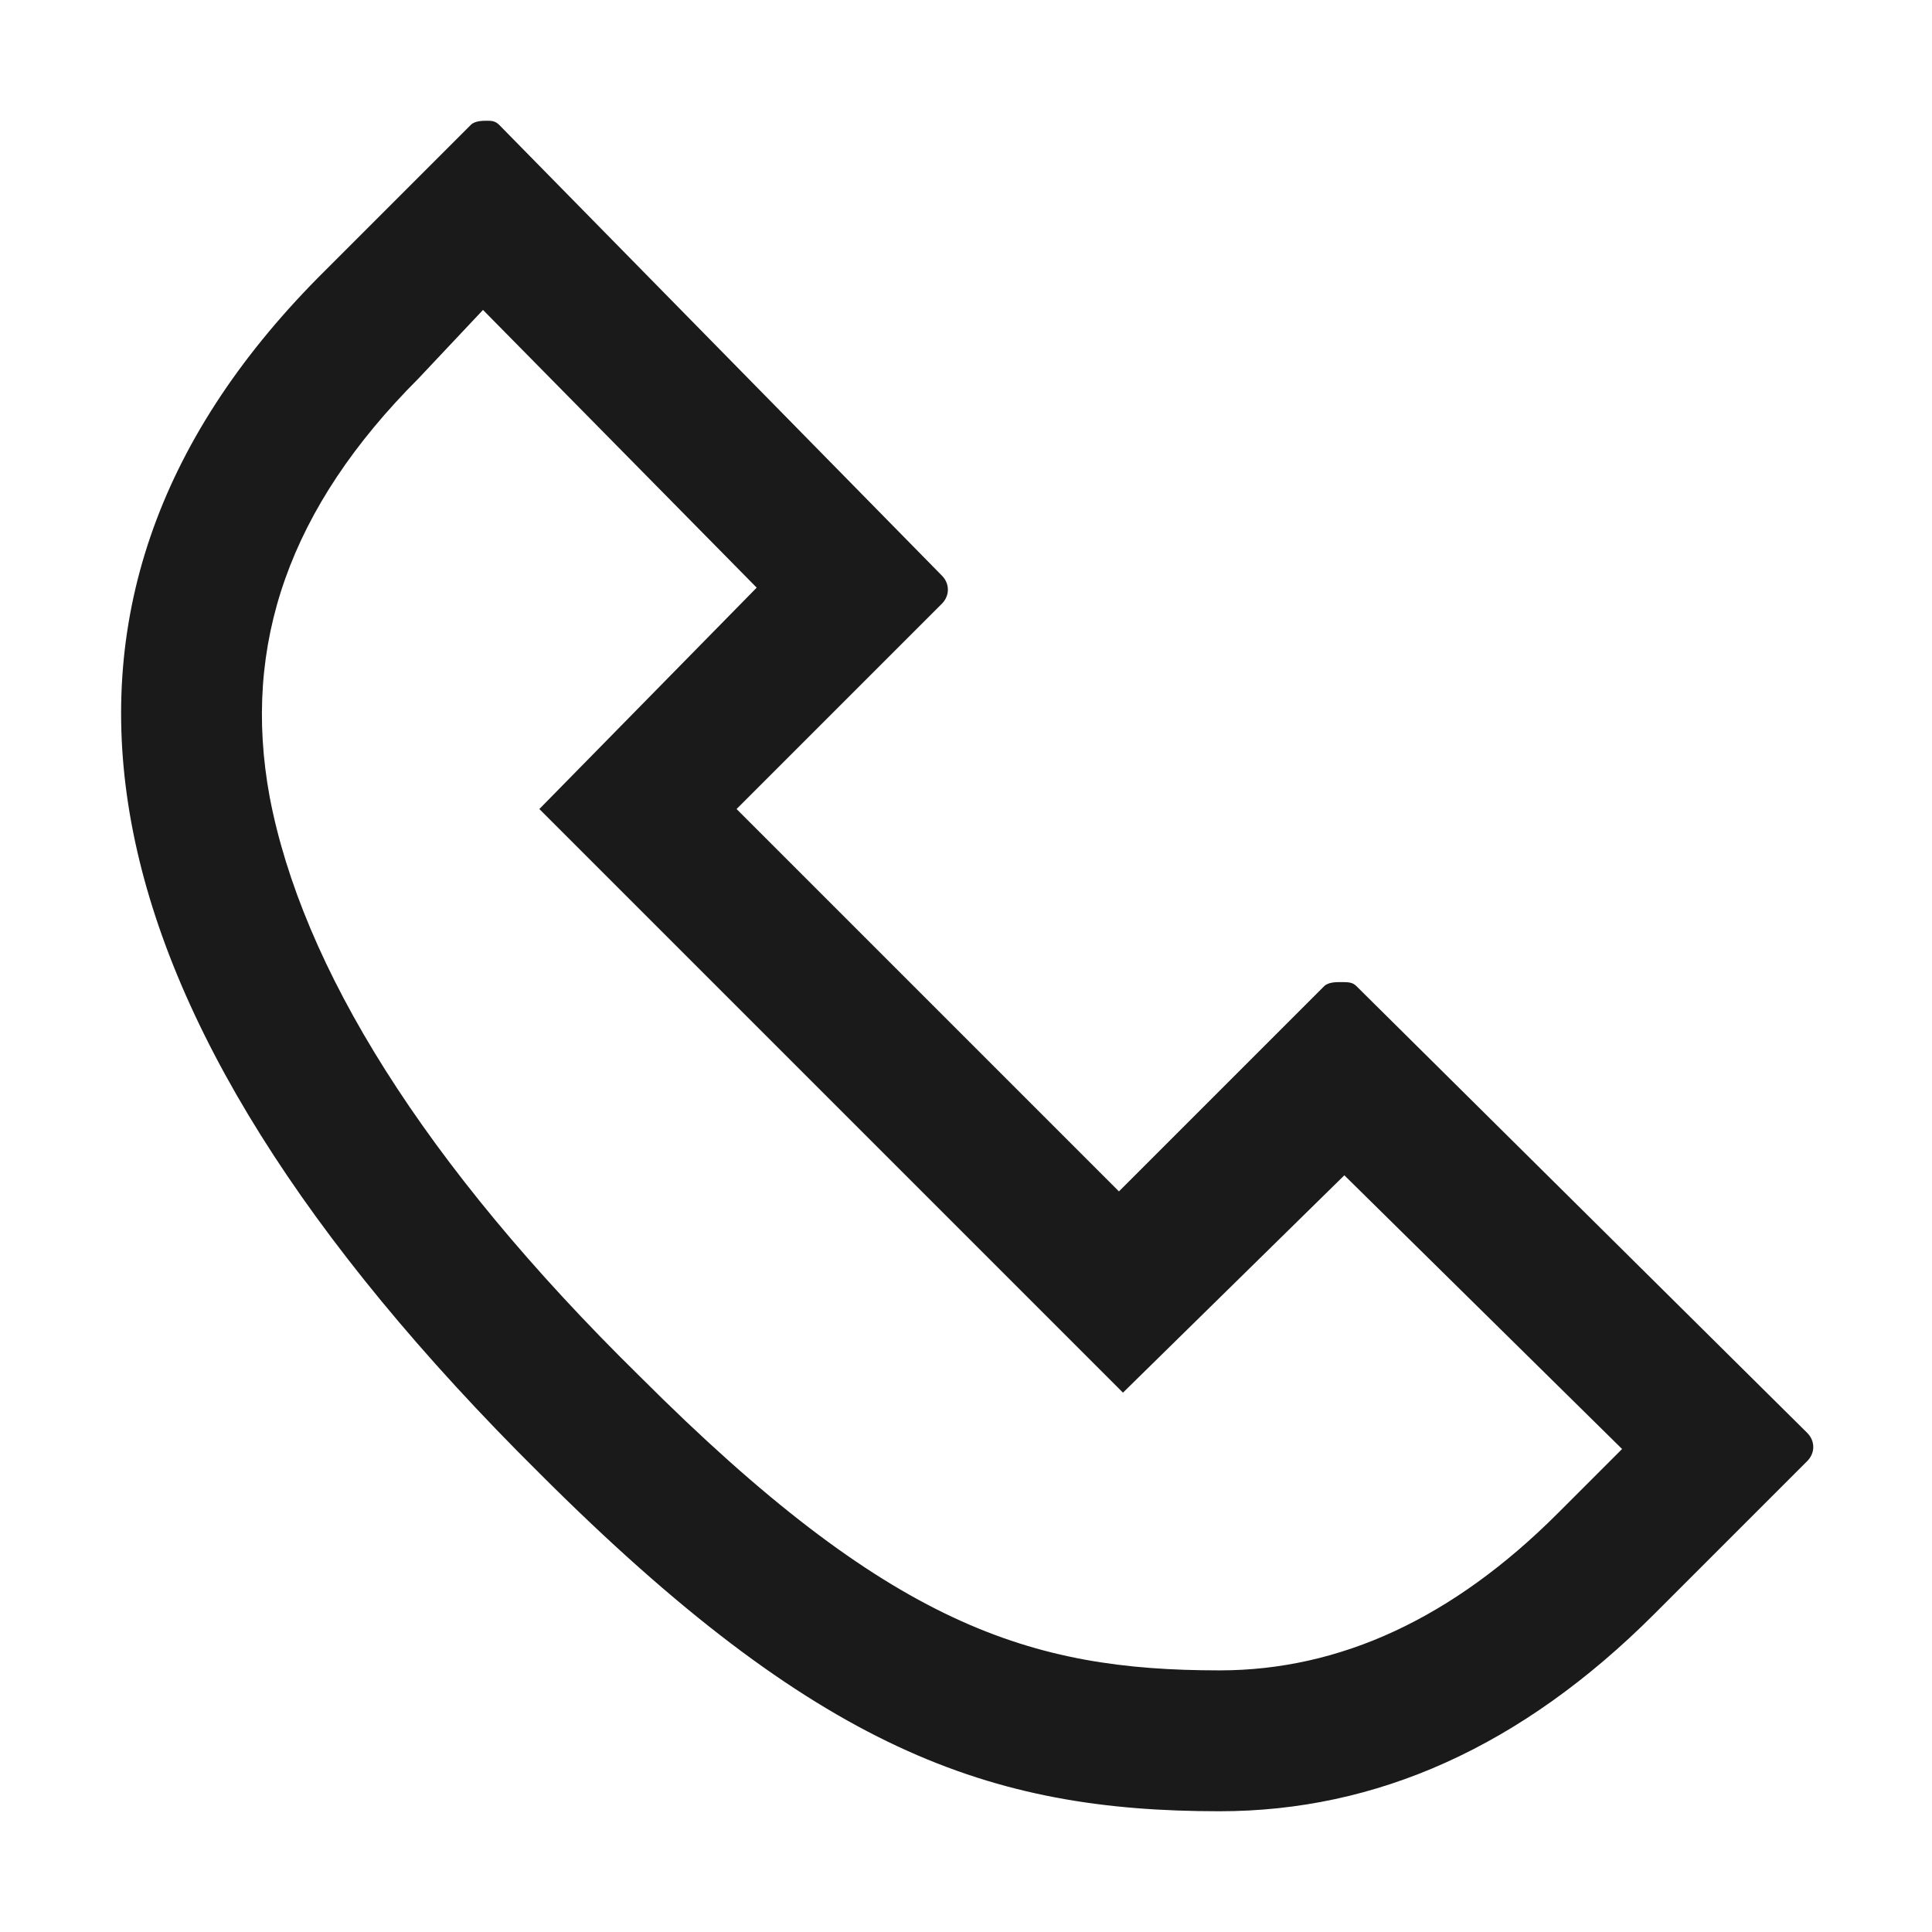 <svg xmlns="http://www.w3.org/2000/svg" width="24" height="24" fill="none"><path fill="#1A1A1A" d="M6 3.85 9.4 7.3l-2.7 2.75 7.25 7.25 2.75-2.7 3.45 3.4-.8.8q-1.95 1.95-4.2 1.95c-2.35 0-4.1-.55-7.2-3.65-2.7-2.65-4.2-5.1-4.6-7.2C3 8 3.6 6.3 5.2 4.7zm.05-2.35c-.05 0-.15 0-.2.05l-1.9 1.9C-.05 7.5.85 12.5 6.7 18.3c3.45 3.45 5.6 4.2 8.45 4.2 1.95 0 3.75-.8 5.4-2.45l1.9-1.9c.1-.1.1-.25 0-.35l-5.6-5.55c-.05-.05-.1-.05-.2-.05-.05 0-.15 0-.2.05L13.9 14.8l-4.75-4.75L11.7 7.5c.1-.1.1-.25 0-.35l-5.5-5.6c-.05-.05-.1-.05-.15-.05"/></svg>